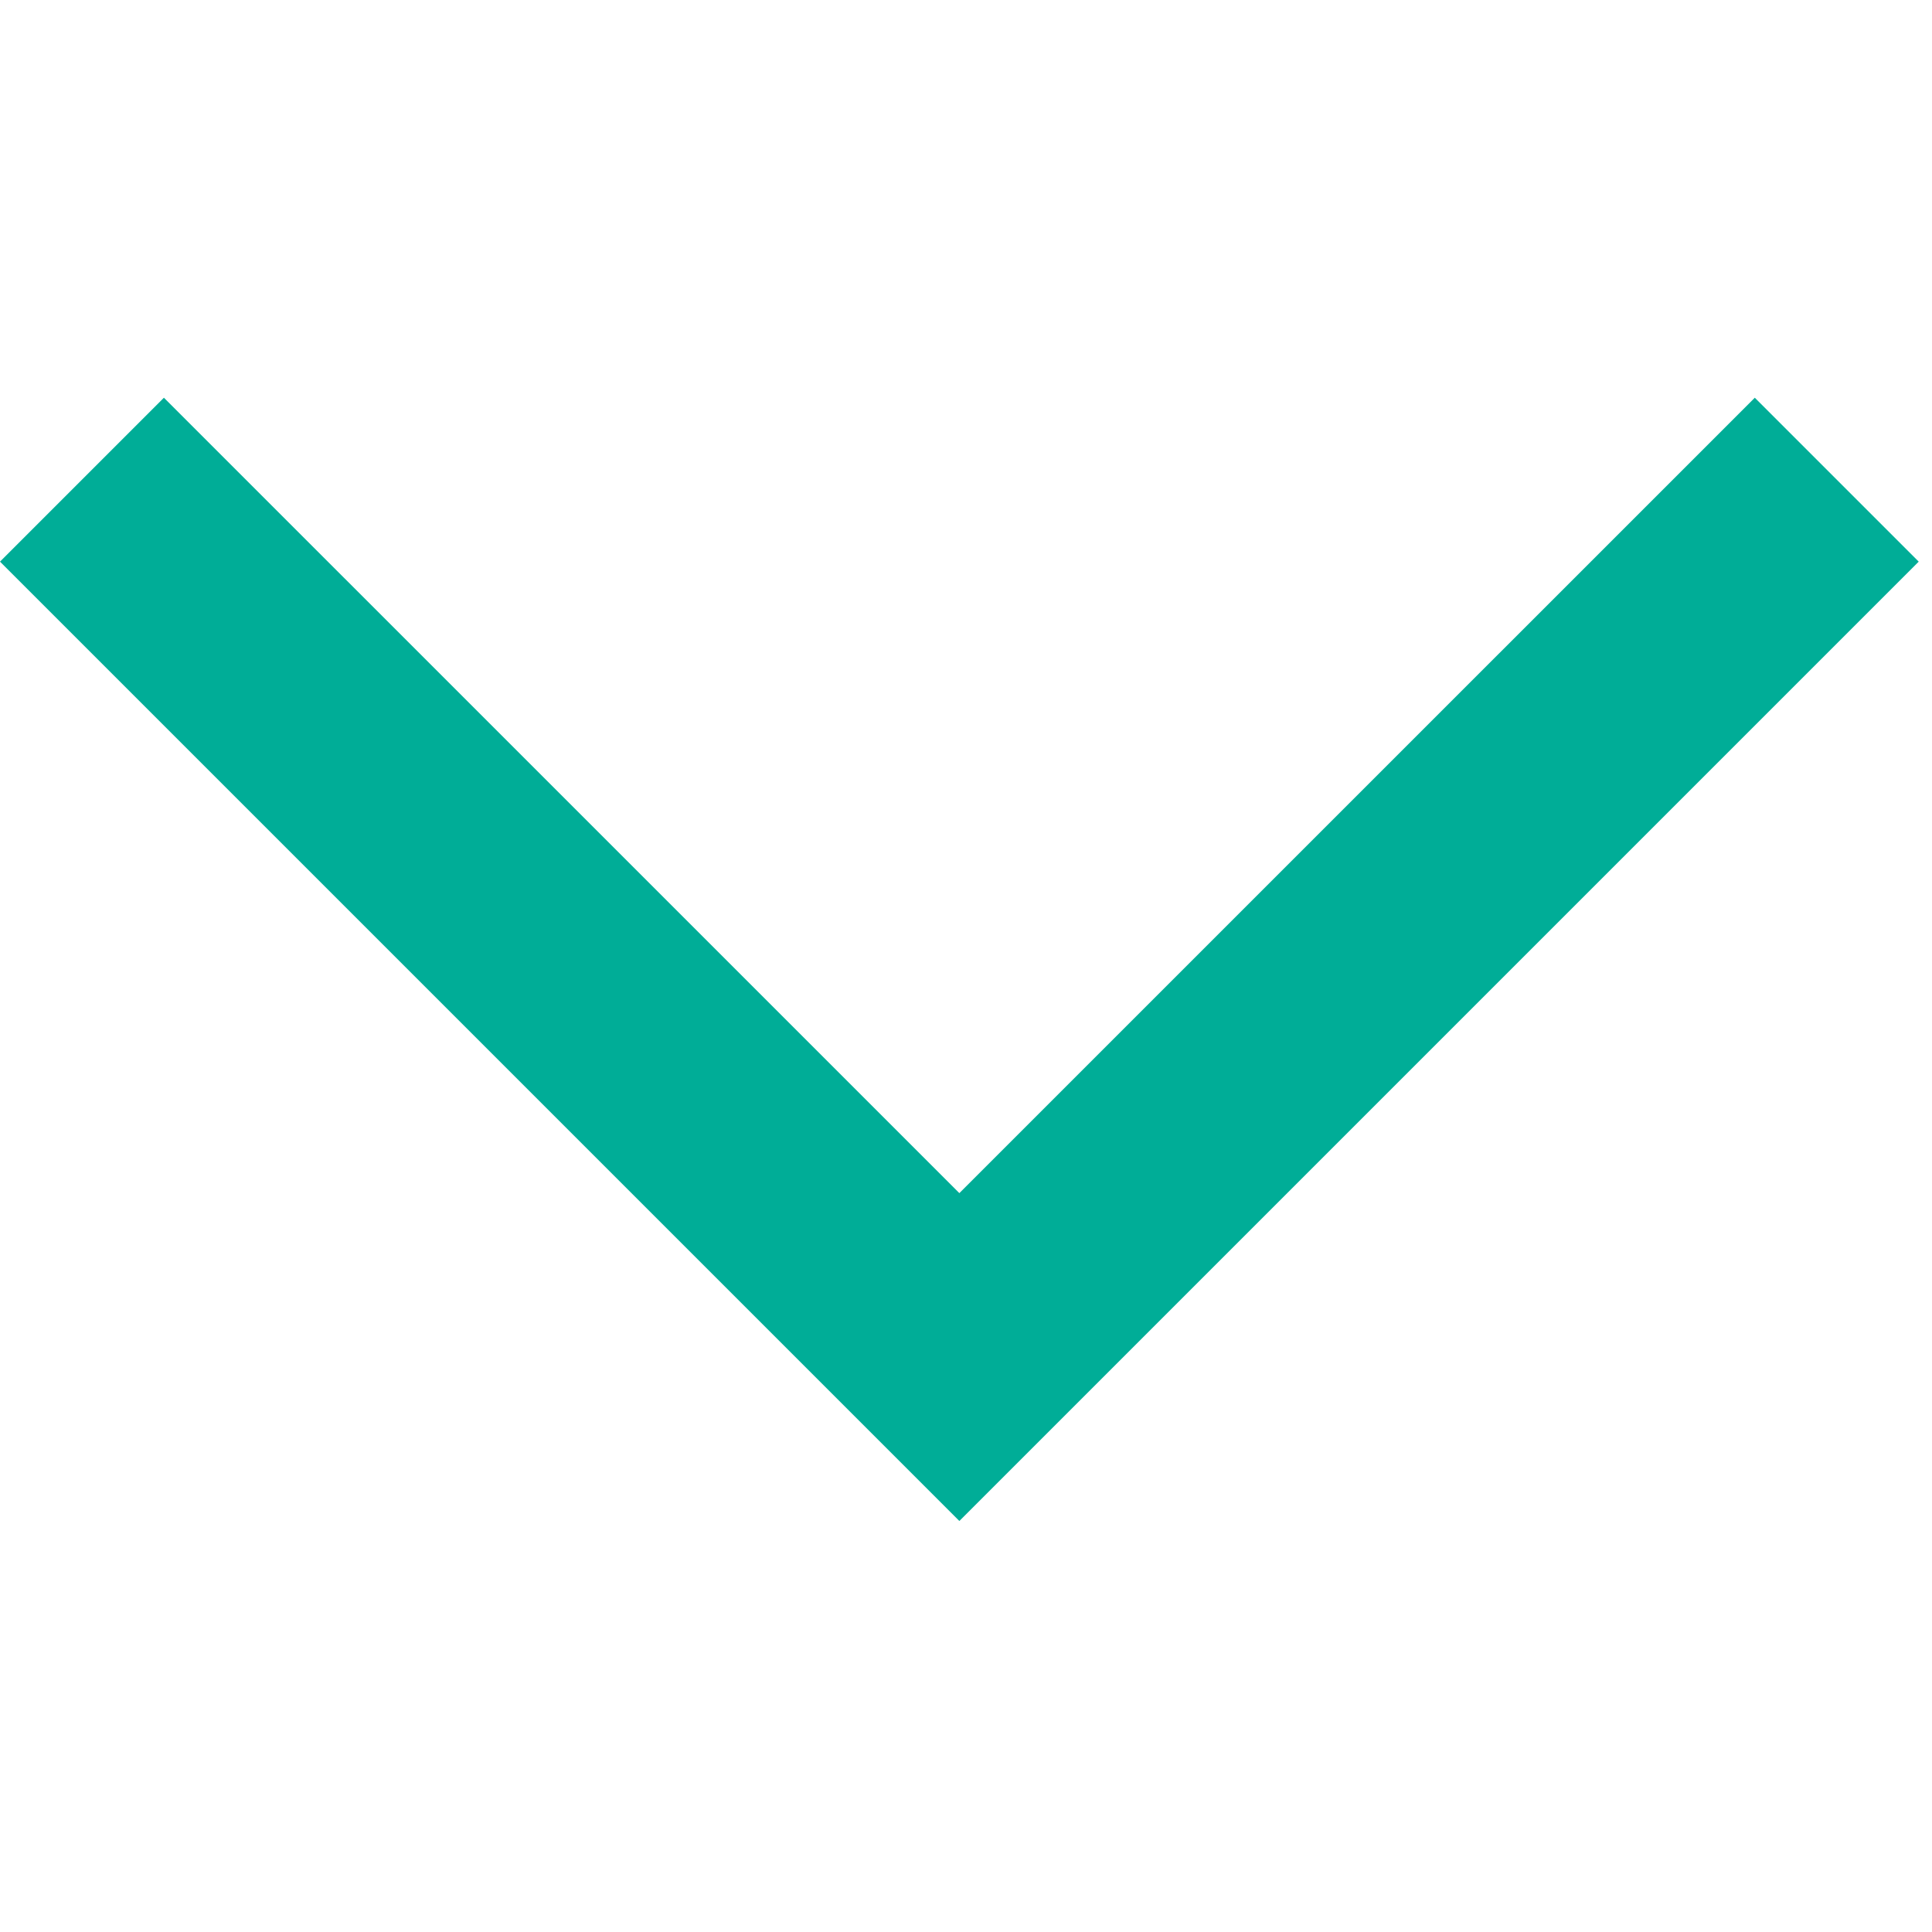 <svg width="50" height="50" fill="none" xmlns="http://www.w3.org/2000/svg"><g clip-path="url(#clip0_609_60)" fill="#00AD97"><path d="M1.414 14.534l2.828-2.828 20.586 20.586 20.586-20.586 2.828 2.828-23.414 23.415L1.414 14.534z"/><path d="M4.242 10.293l20.586 20.585 20.586-20.585 4.242 4.242-24.828 24.828L0 14.535l4.242-4.242zm20.586 23.413L4.242 13.121l-1.414 1.414 22 22 22-22-1.414-1.414-20.586 20.585z"/></g><defs><clipPath id="clip0_609_60"><path fill="#fff" transform="rotate(-180 24.828 24.828)" d="M0 0h49.656v49.656H0z"/></clipPath></defs></svg>